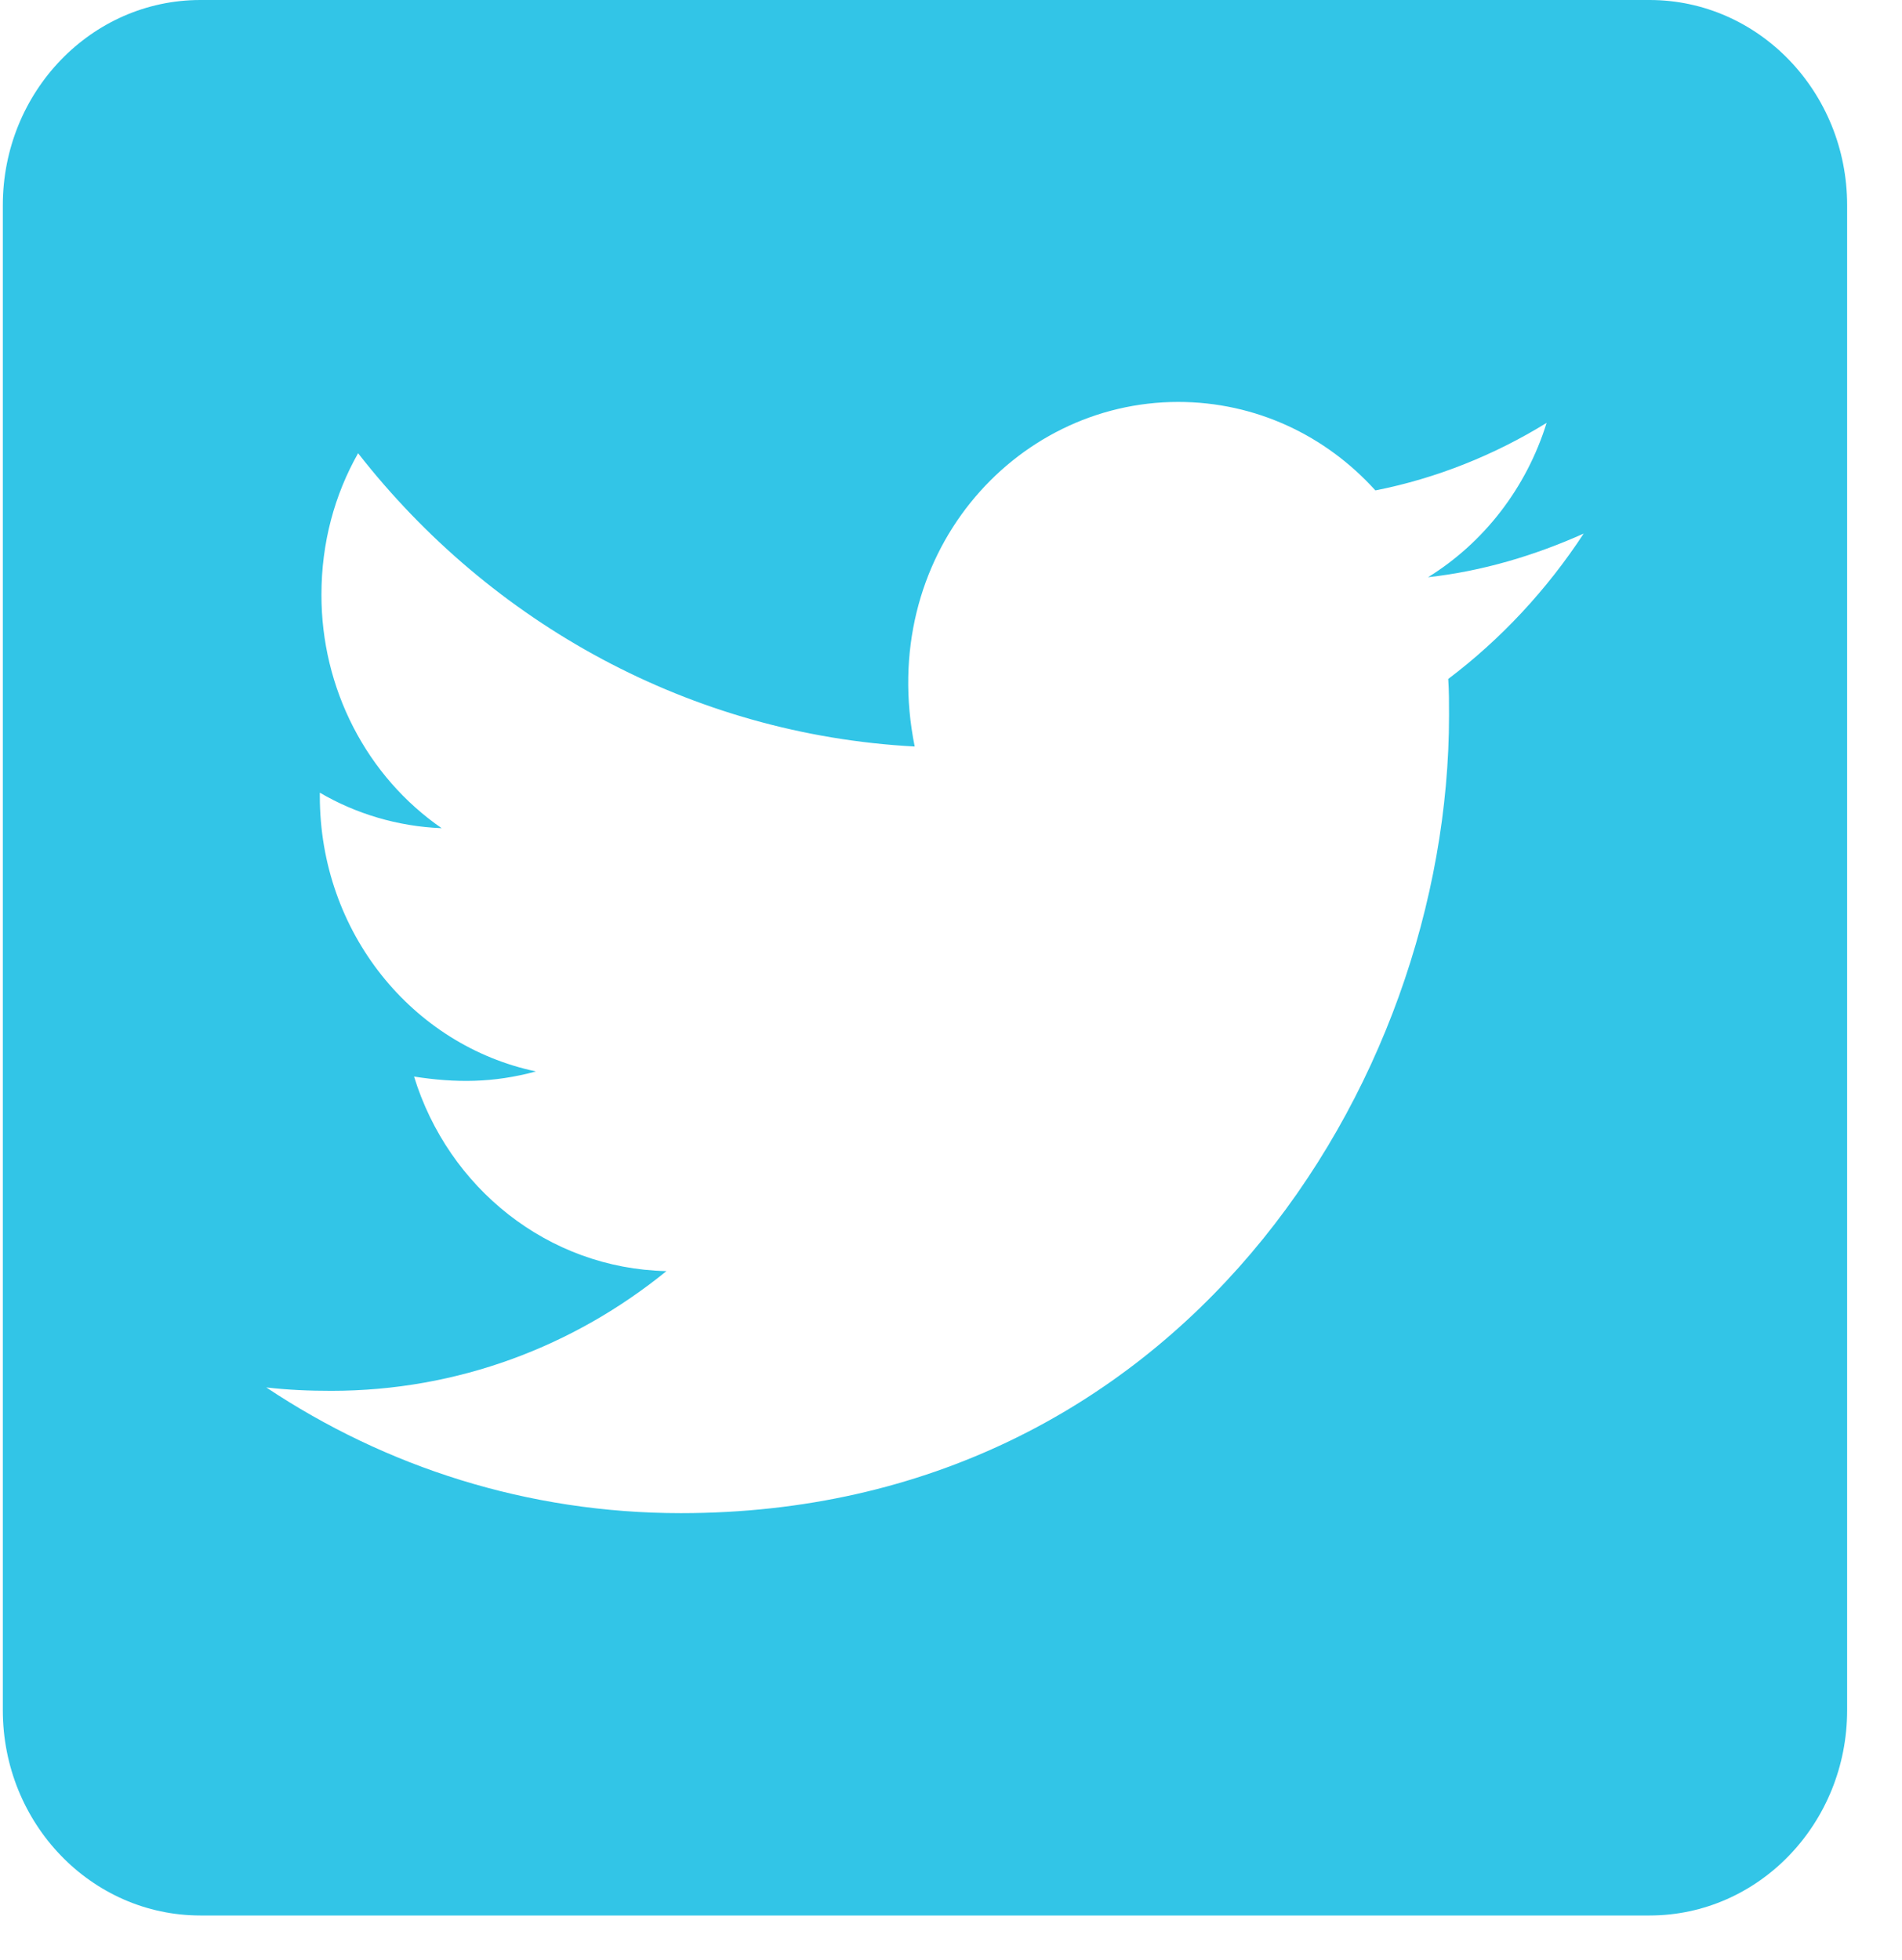 <svg width="33" height="34" viewBox="0 0 33 34" fill="none" xmlns="http://www.w3.org/2000/svg">
<path d="M28.62 0H3.477C1.584 0 0.049 1.595 0.049 3.56V29.67C0.049 31.636 1.584 33.231 3.477 33.231H28.62C30.513 33.231 32.048 31.636 32.048 29.67V3.56C32.048 1.595 30.513 0 28.62 0ZM25.127 11.779C25.141 11.987 25.141 12.202 25.141 12.41C25.141 18.841 20.427 26.251 11.813 26.251C9.156 26.251 6.691 25.45 4.62 24.07C4.999 24.114 5.363 24.129 5.749 24.129C7.941 24.129 9.956 23.358 11.563 22.052C9.506 22.008 7.777 20.606 7.184 18.677C7.906 18.789 8.556 18.789 9.299 18.588C7.156 18.136 5.549 16.178 5.549 13.812V13.752C6.17 14.116 6.899 14.338 7.663 14.368C7.02 13.924 6.494 13.322 6.13 12.615C5.766 11.909 5.576 11.119 5.577 10.318C5.577 9.413 5.806 8.582 6.213 7.863C8.52 10.815 11.984 12.743 15.87 12.951C15.206 9.65 17.584 6.973 20.441 6.973C21.791 6.973 23.006 7.559 23.863 8.508C24.92 8.3 25.934 7.892 26.834 7.336C26.484 8.463 25.748 9.413 24.777 10.014C25.72 9.91 26.634 9.635 27.477 9.257C26.841 10.229 26.041 11.089 25.127 11.779Z" fill="#32C5E7"/>
</svg>
